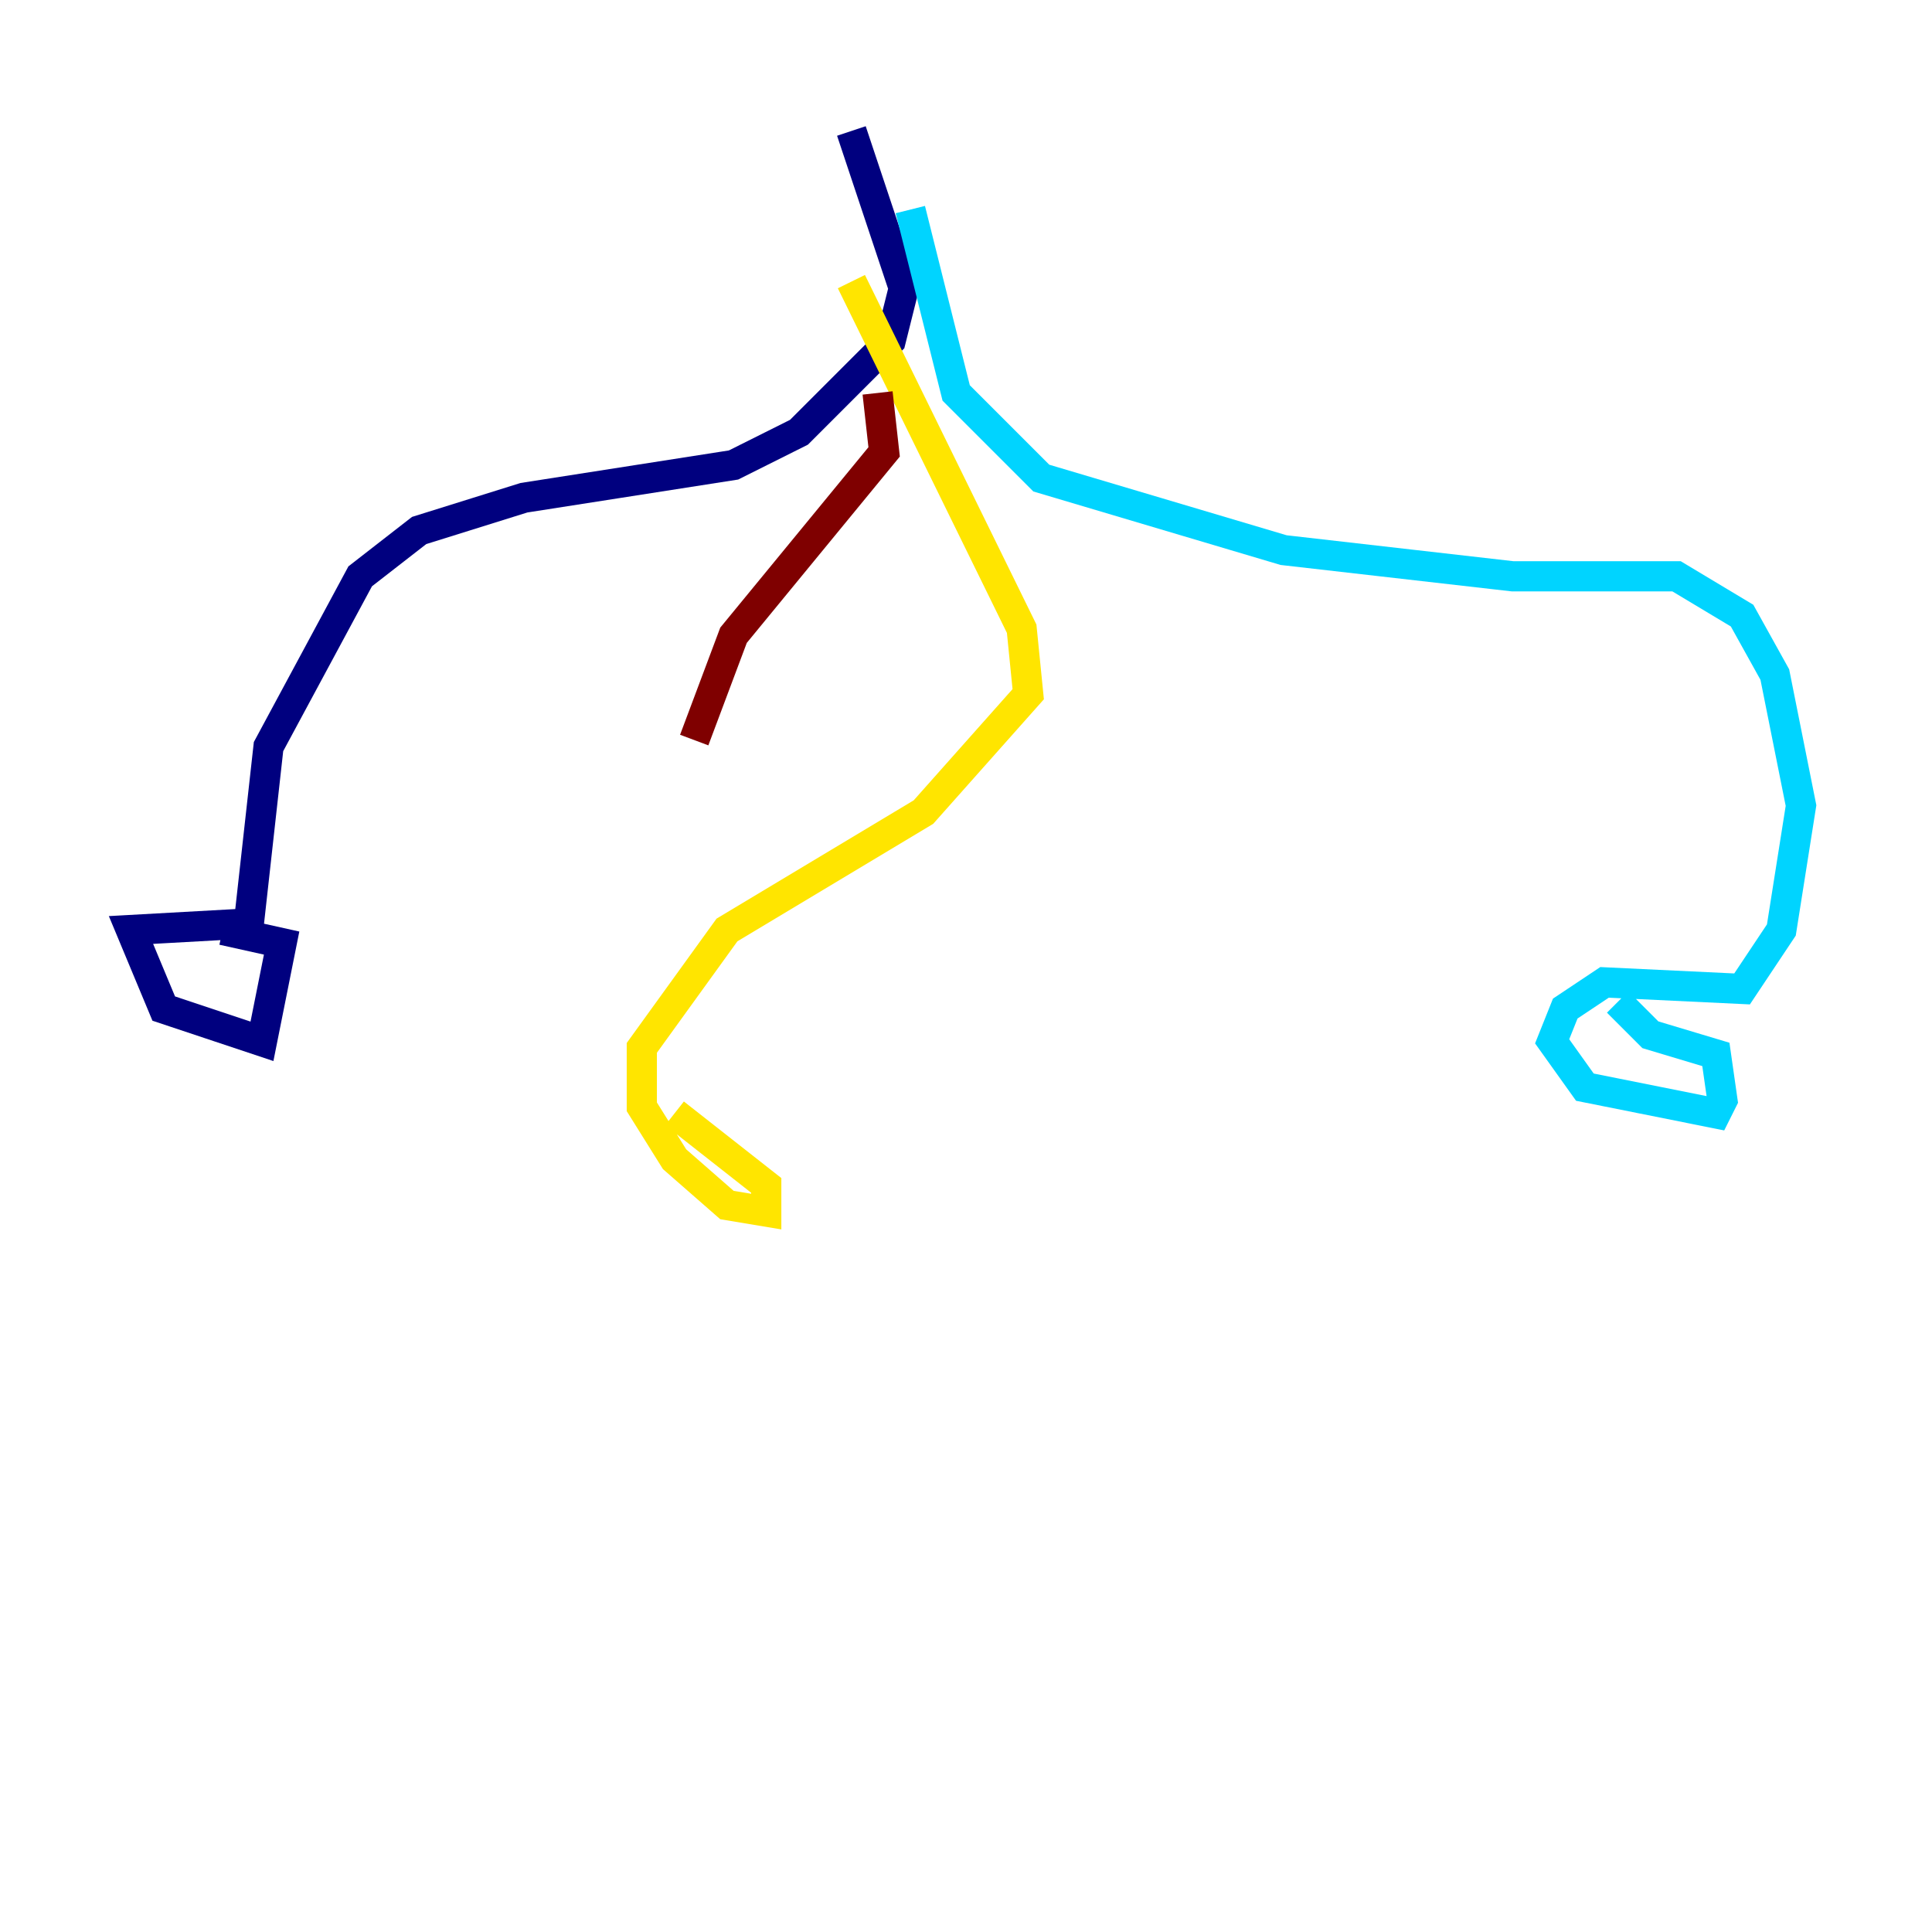 <?xml version="1.0" encoding="utf-8" ?>
<svg baseProfile="tiny" height="128" version="1.2" viewBox="0,0,128,128" width="128" xmlns="http://www.w3.org/2000/svg" xmlns:ev="http://www.w3.org/2001/xml-events" xmlns:xlink="http://www.w3.org/1999/xlink"><defs /><polyline fill="none" points="56.407,8.678 59.878,19.091 59.01,22.563 52.936,28.637 48.597,30.807 34.712,32.976 27.77,35.146 23.864,38.183 17.79,49.464 16.488,61.18 8.678,61.614 10.848,66.82 17.356,68.99 18.658,62.481 14.752,61.614" stroke="#00007f" stroke-width="2" /><polyline fill="none" points="60.312,13.885 63.349,26.034 68.99,31.675 85.044,36.447 100.231,38.183 111.078,38.183 115.417,40.786 117.586,44.691 119.322,53.37 118.02,61.614 115.417,65.519 106.305,65.085 103.702,66.82 102.834,68.99 105.003,72.027 113.681,73.763 114.115,72.895 113.681,69.858 109.342,68.556 107.173,66.386" stroke="#00d4ff" stroke-width="2" /><polyline fill="none" points="56.407,18.658 67.688,41.654 68.122,45.993 61.18,53.803 48.163,61.614 42.522,69.424 42.522,73.329 44.691,76.8 48.163,79.837 50.766,80.271 50.766,78.536 44.691,73.763" stroke="#ffe500" stroke-width="2" /><polyline fill="none" points="58.142,26.034 58.576,29.939 48.597,42.088 45.993,49.031" stroke="#7f0000" stroke-width="2" /></svg>